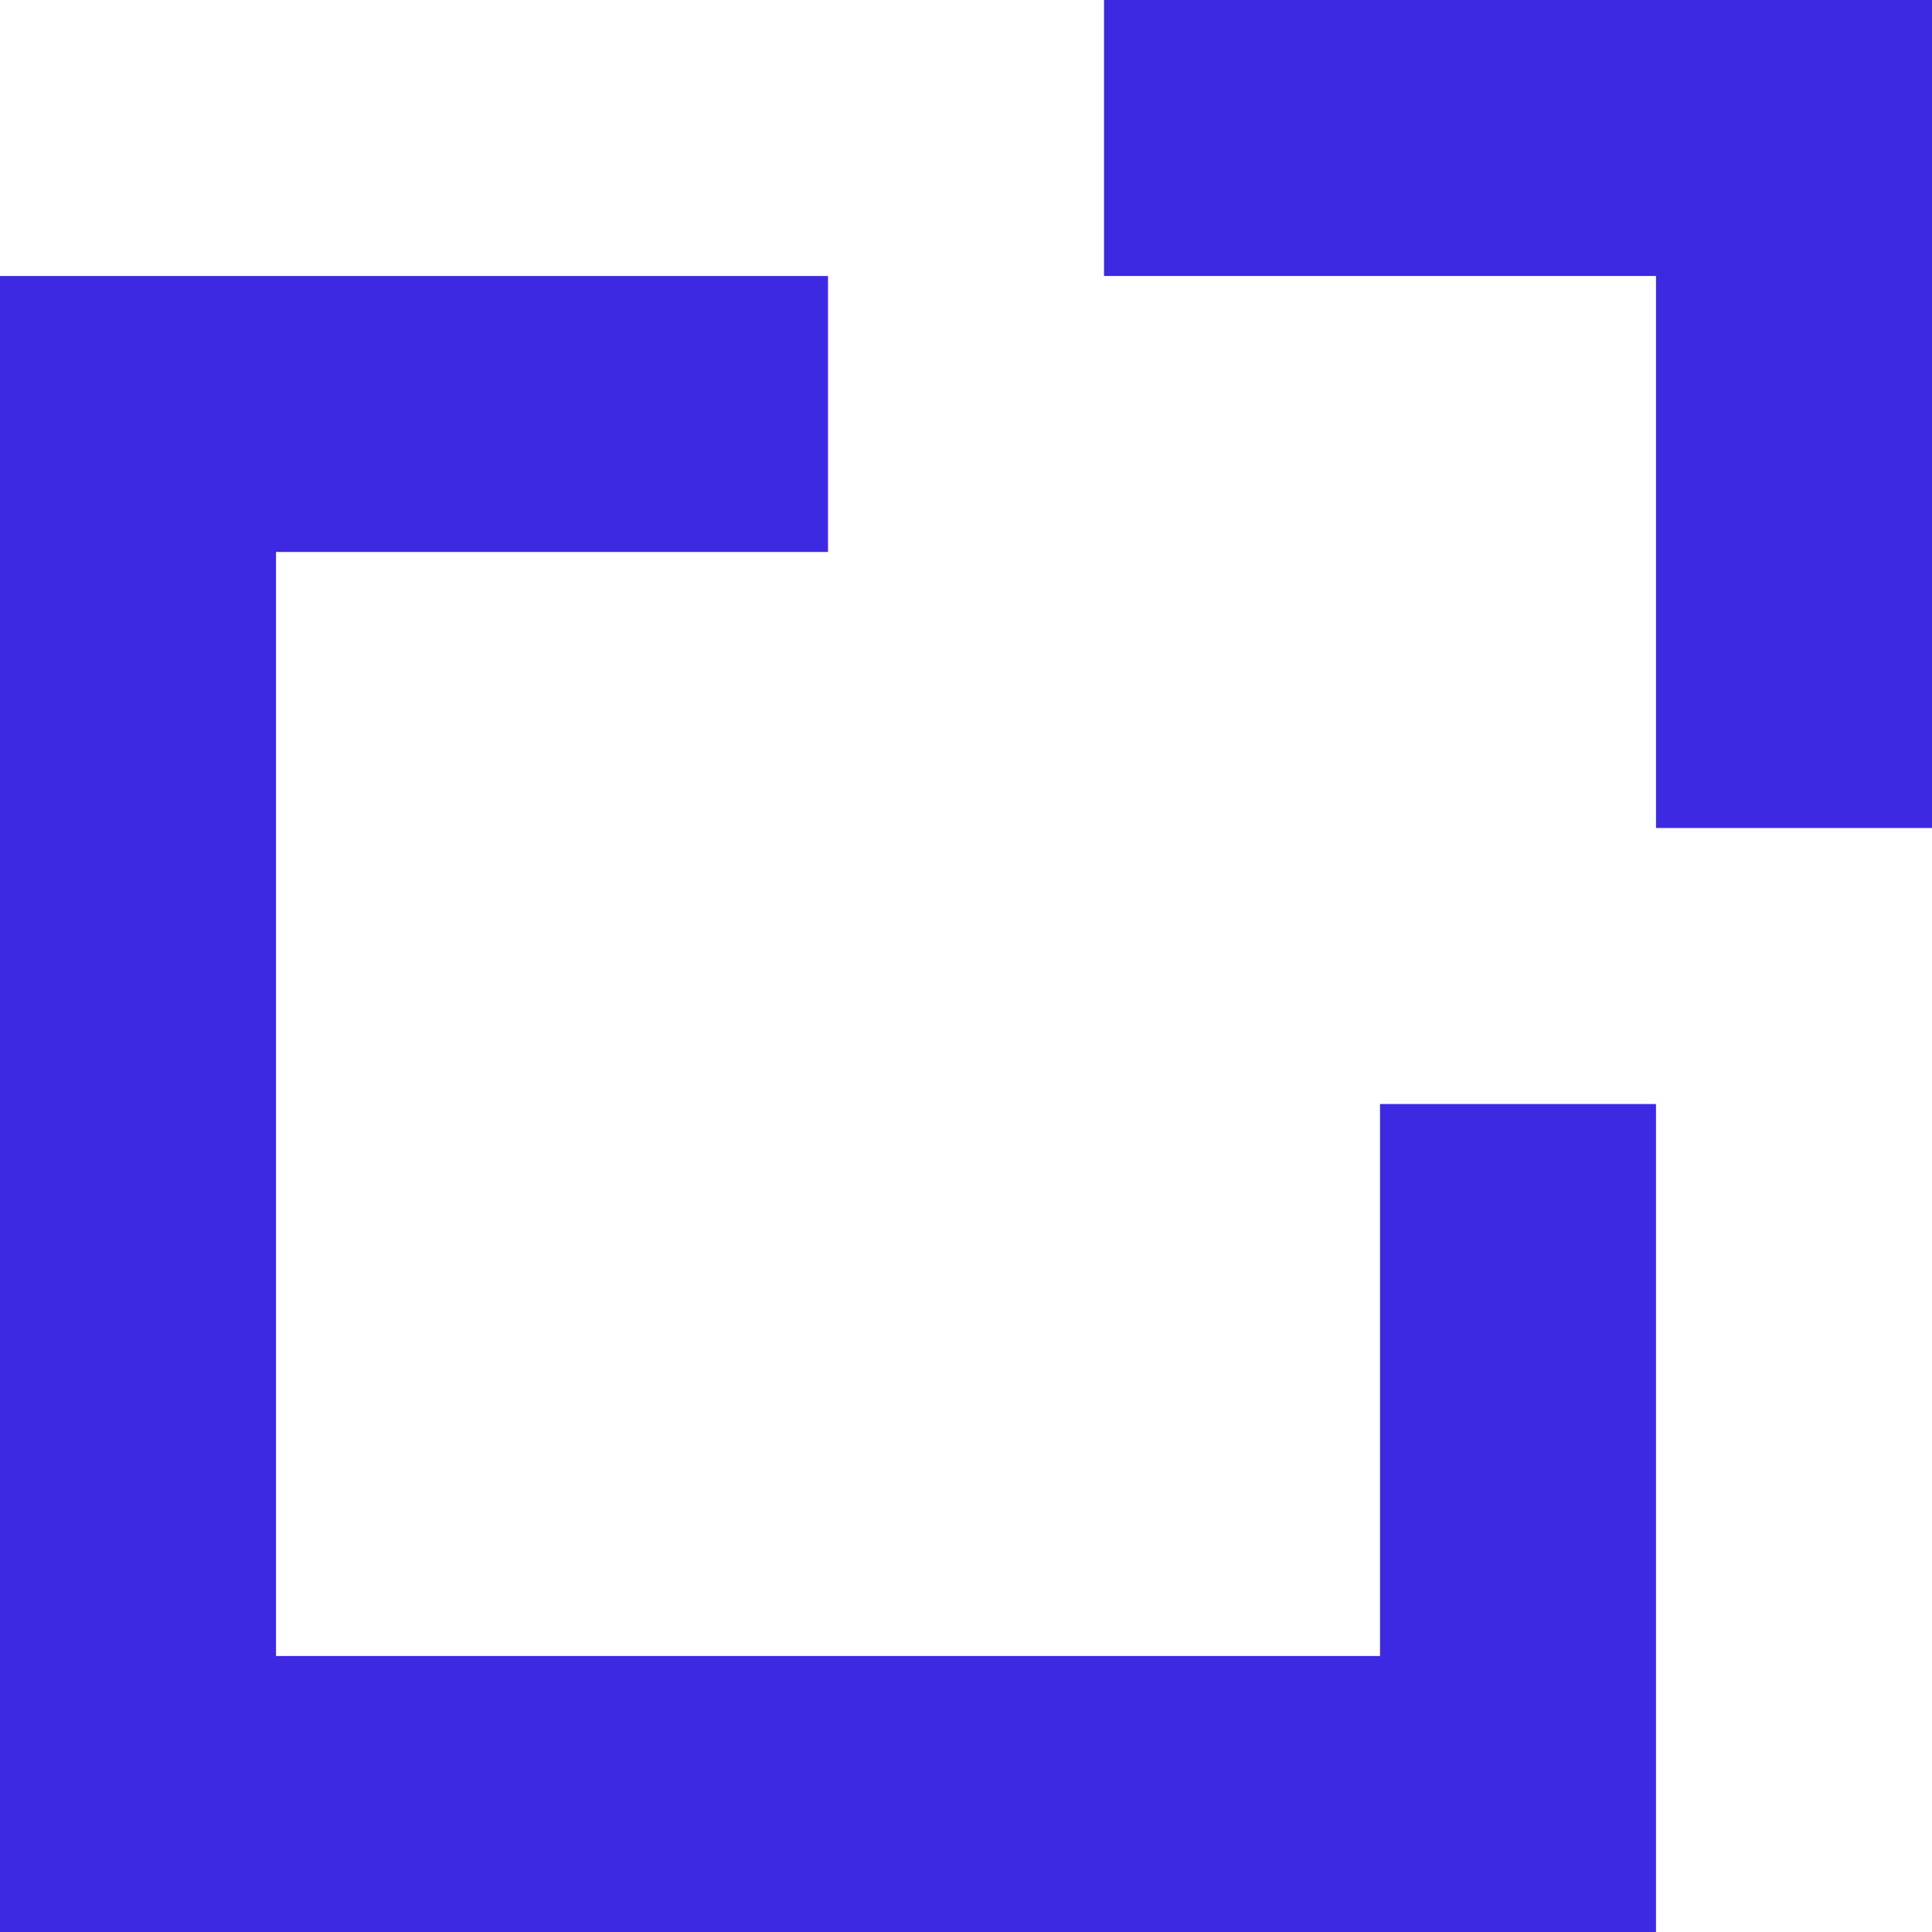 <svg width="14" height="14" xmlns="http://www.w3.org/2000/svg" fill="none">

 <g>
  <title>Layer 1</title>
  <path id="svg_1" fill="#3E29E3" d="m14,0l0,6l-2,0l0,-4l-4,0l0,-2l6,0z"/>
  <path id="svg_2" fill="#3E29E3" d="m12,14l-12,0l0,-12l6,0l0,2l-4,0l0,8l8,0l0,-4l2,0l0,6z"/>
 </g>
</svg>